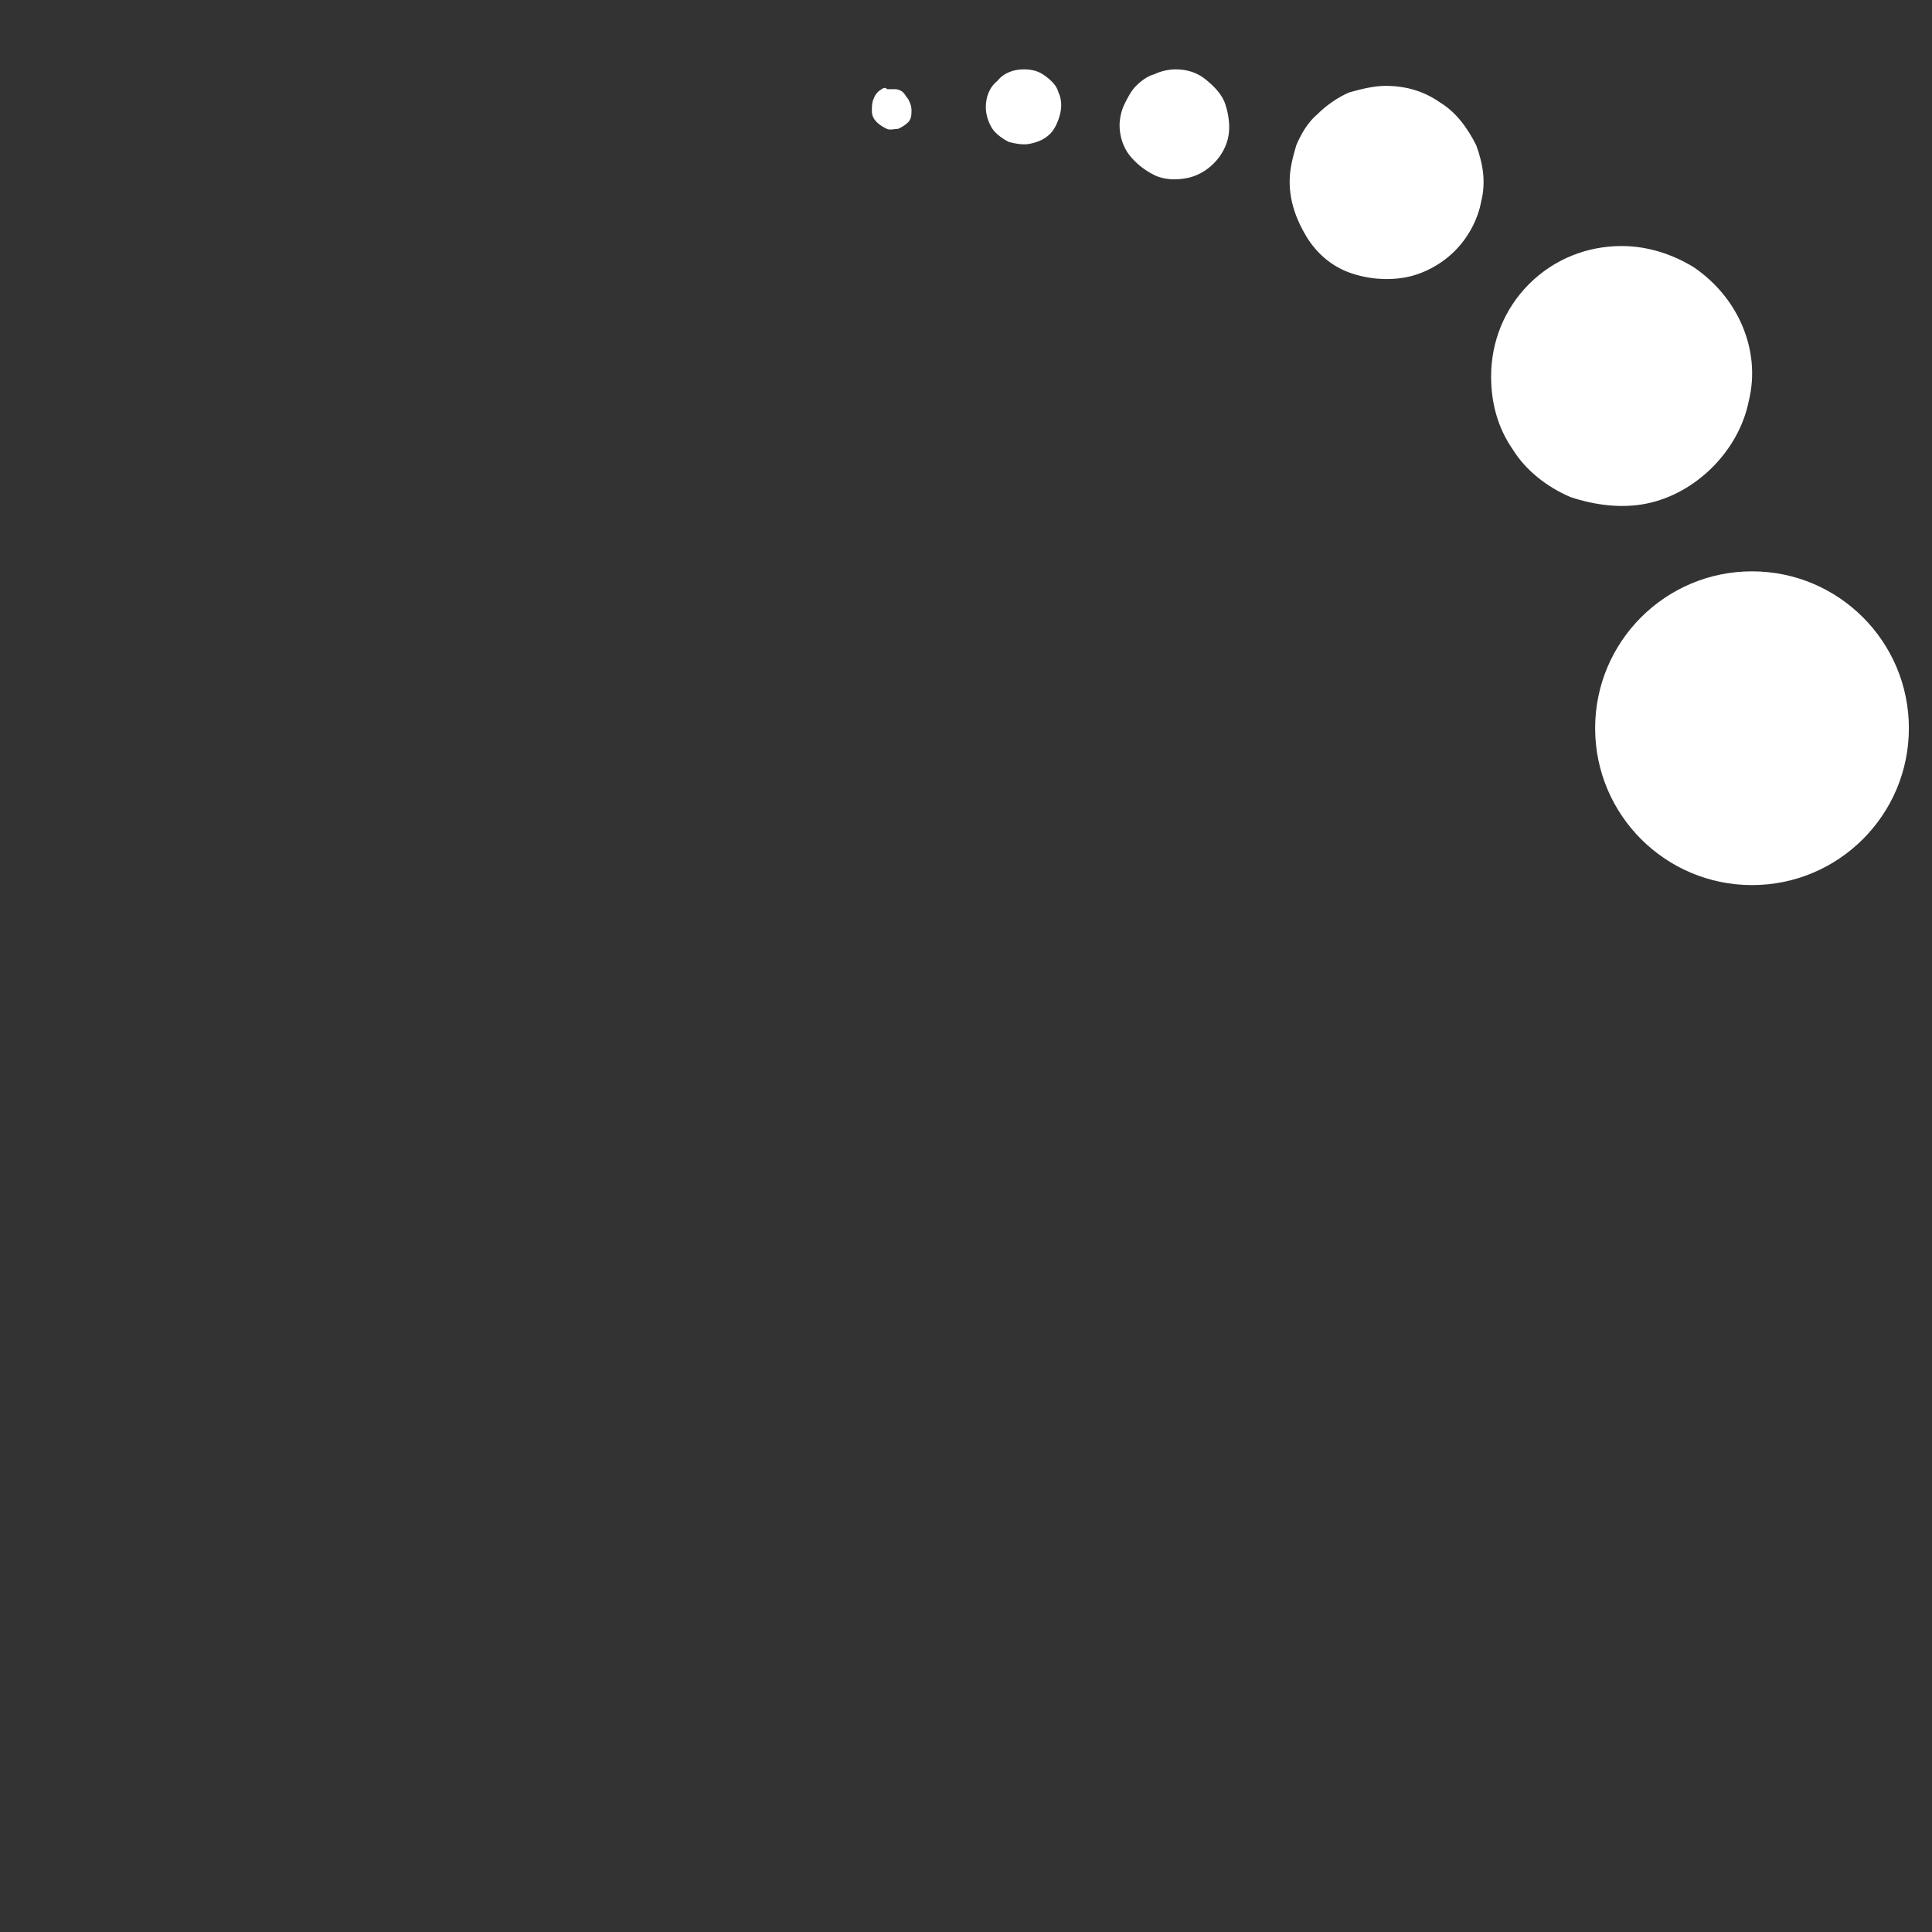 <?xml version="1.0" encoding="utf-8"?>
<!-- Generator: Adobe Illustrator 23.1.0, SVG Export Plug-In . SVG Version: 6.00 Build 0)  -->
<svg version="1.1" id="Layer_1" xmlns="http://www.w3.org/2000/svg" xmlns:xlink="http://www.w3.org/1999/xlink" x="0px" y="0px"
	 viewBox="0 0 117 117" style="enable-background:new 0 0 117 117;" xml:space="preserve">
<rect x="0" y="0" width="117" height="117" fill="#333333" stroke="none"/>
<style type="text/css">
	.st0{fill-rule:evenodd;clip-rule:evenodd;fill:#FFFFFF;}
</style>
<path class="st0" d="M98.2,14.9c1.6,0,3.1,0.5,4.4,1.3c1.3,0.9,2.3,2.1,2.9,3.5c0.6,1.4,0.8,3,0.4,4.6c-0.3,1.5-1.1,2.9-2.2,4
	c-1.1,1.1-2.5,1.9-4,2.2c-1.5,0.3-3.1,0.1-4.6-0.4c-1.4-0.6-2.7-1.6-3.5-2.9c-0.9-1.3-1.3-2.8-1.3-4.4c0-2.1,0.8-4.1,2.3-5.6
	C94.1,15.7,96.1,14.9,98.2,14.9z M83.9,5.2c1.2,0,2.3,0.3,3.3,1c1,0.6,1.7,1.6,2.2,2.6c0.4,1.1,0.6,2.2,0.3,3.4
	c-0.2,1.1-0.8,2.2-1.6,3c-0.8,0.8-1.9,1.4-3,1.6c-1.1,0.2-2.3,0.1-3.4-0.3c-1.1-0.4-2-1.2-2.6-2.2c-0.6-1-1-2.1-1-3.3
	c0-0.8,0.2-1.5,0.4-2.2c0.3-0.7,0.7-1.4,1.3-1.9c0.5-0.5,1.2-1,1.9-1.3C82.4,5.4,83.2,5.2,83.9,5.2z M71.2,4.2
	c0.7,0,1.3,0.2,1.8,0.6c0.5,0.4,1,0.9,1.2,1.5s0.3,1.3,0.2,1.9c-0.1,0.6-0.4,1.2-0.9,1.7c-0.5,0.5-1.1,0.8-1.7,0.9
	c-0.6,0.1-1.3,0.1-1.9-0.2c-0.6-0.3-1.1-0.7-1.5-1.2c-0.4-0.5-0.6-1.2-0.6-1.8c0-0.4,0.1-0.9,0.3-1.3c0.2-0.4,0.4-0.8,0.7-1.1
	c0.3-0.3,0.7-0.6,1.1-0.7C70.3,4.3,70.8,4.2,71.2,4.2z M62,4.2c0.5,0,0.9,0.1,1.3,0.4s0.7,0.6,0.8,1c0.2,0.4,0.2,0.9,0.1,1.3
	c-0.1,0.4-0.3,0.9-0.6,1.2c-0.3,0.3-0.7,0.5-1.2,0.6c-0.4,0.1-0.9,0-1.3-0.1c-0.4-0.2-0.8-0.5-1-0.8s-0.4-0.8-0.4-1.3
	c0-0.6,0.2-1.2,0.7-1.6C60.8,4.4,61.4,4.2,62,4.2z M53.4,5.4C53.2,5.5,53,5.7,52.9,6c-0.1,0.2-0.1,0.5-0.1,0.7
	c0,0.3,0.1,0.5,0.3,0.7s0.4,0.3,0.6,0.4c0.2,0.1,0.5,0,0.7,0c0.2-0.1,0.4-0.2,0.6-0.4s0.2-0.5,0.2-0.7c0-0.3-0.1-0.5-0.2-0.7
	c-0.1-0.1-0.2-0.3-0.3-0.4c-0.1-0.1-0.3-0.2-0.5-0.2c-0.2,0-0.3,0-0.5,0C53.7,5.3,53.5,5.3,53.4,5.4z"/>
<circle class="st0" cx="106.1" cy="44.1" r="9.5"/>
</svg>
